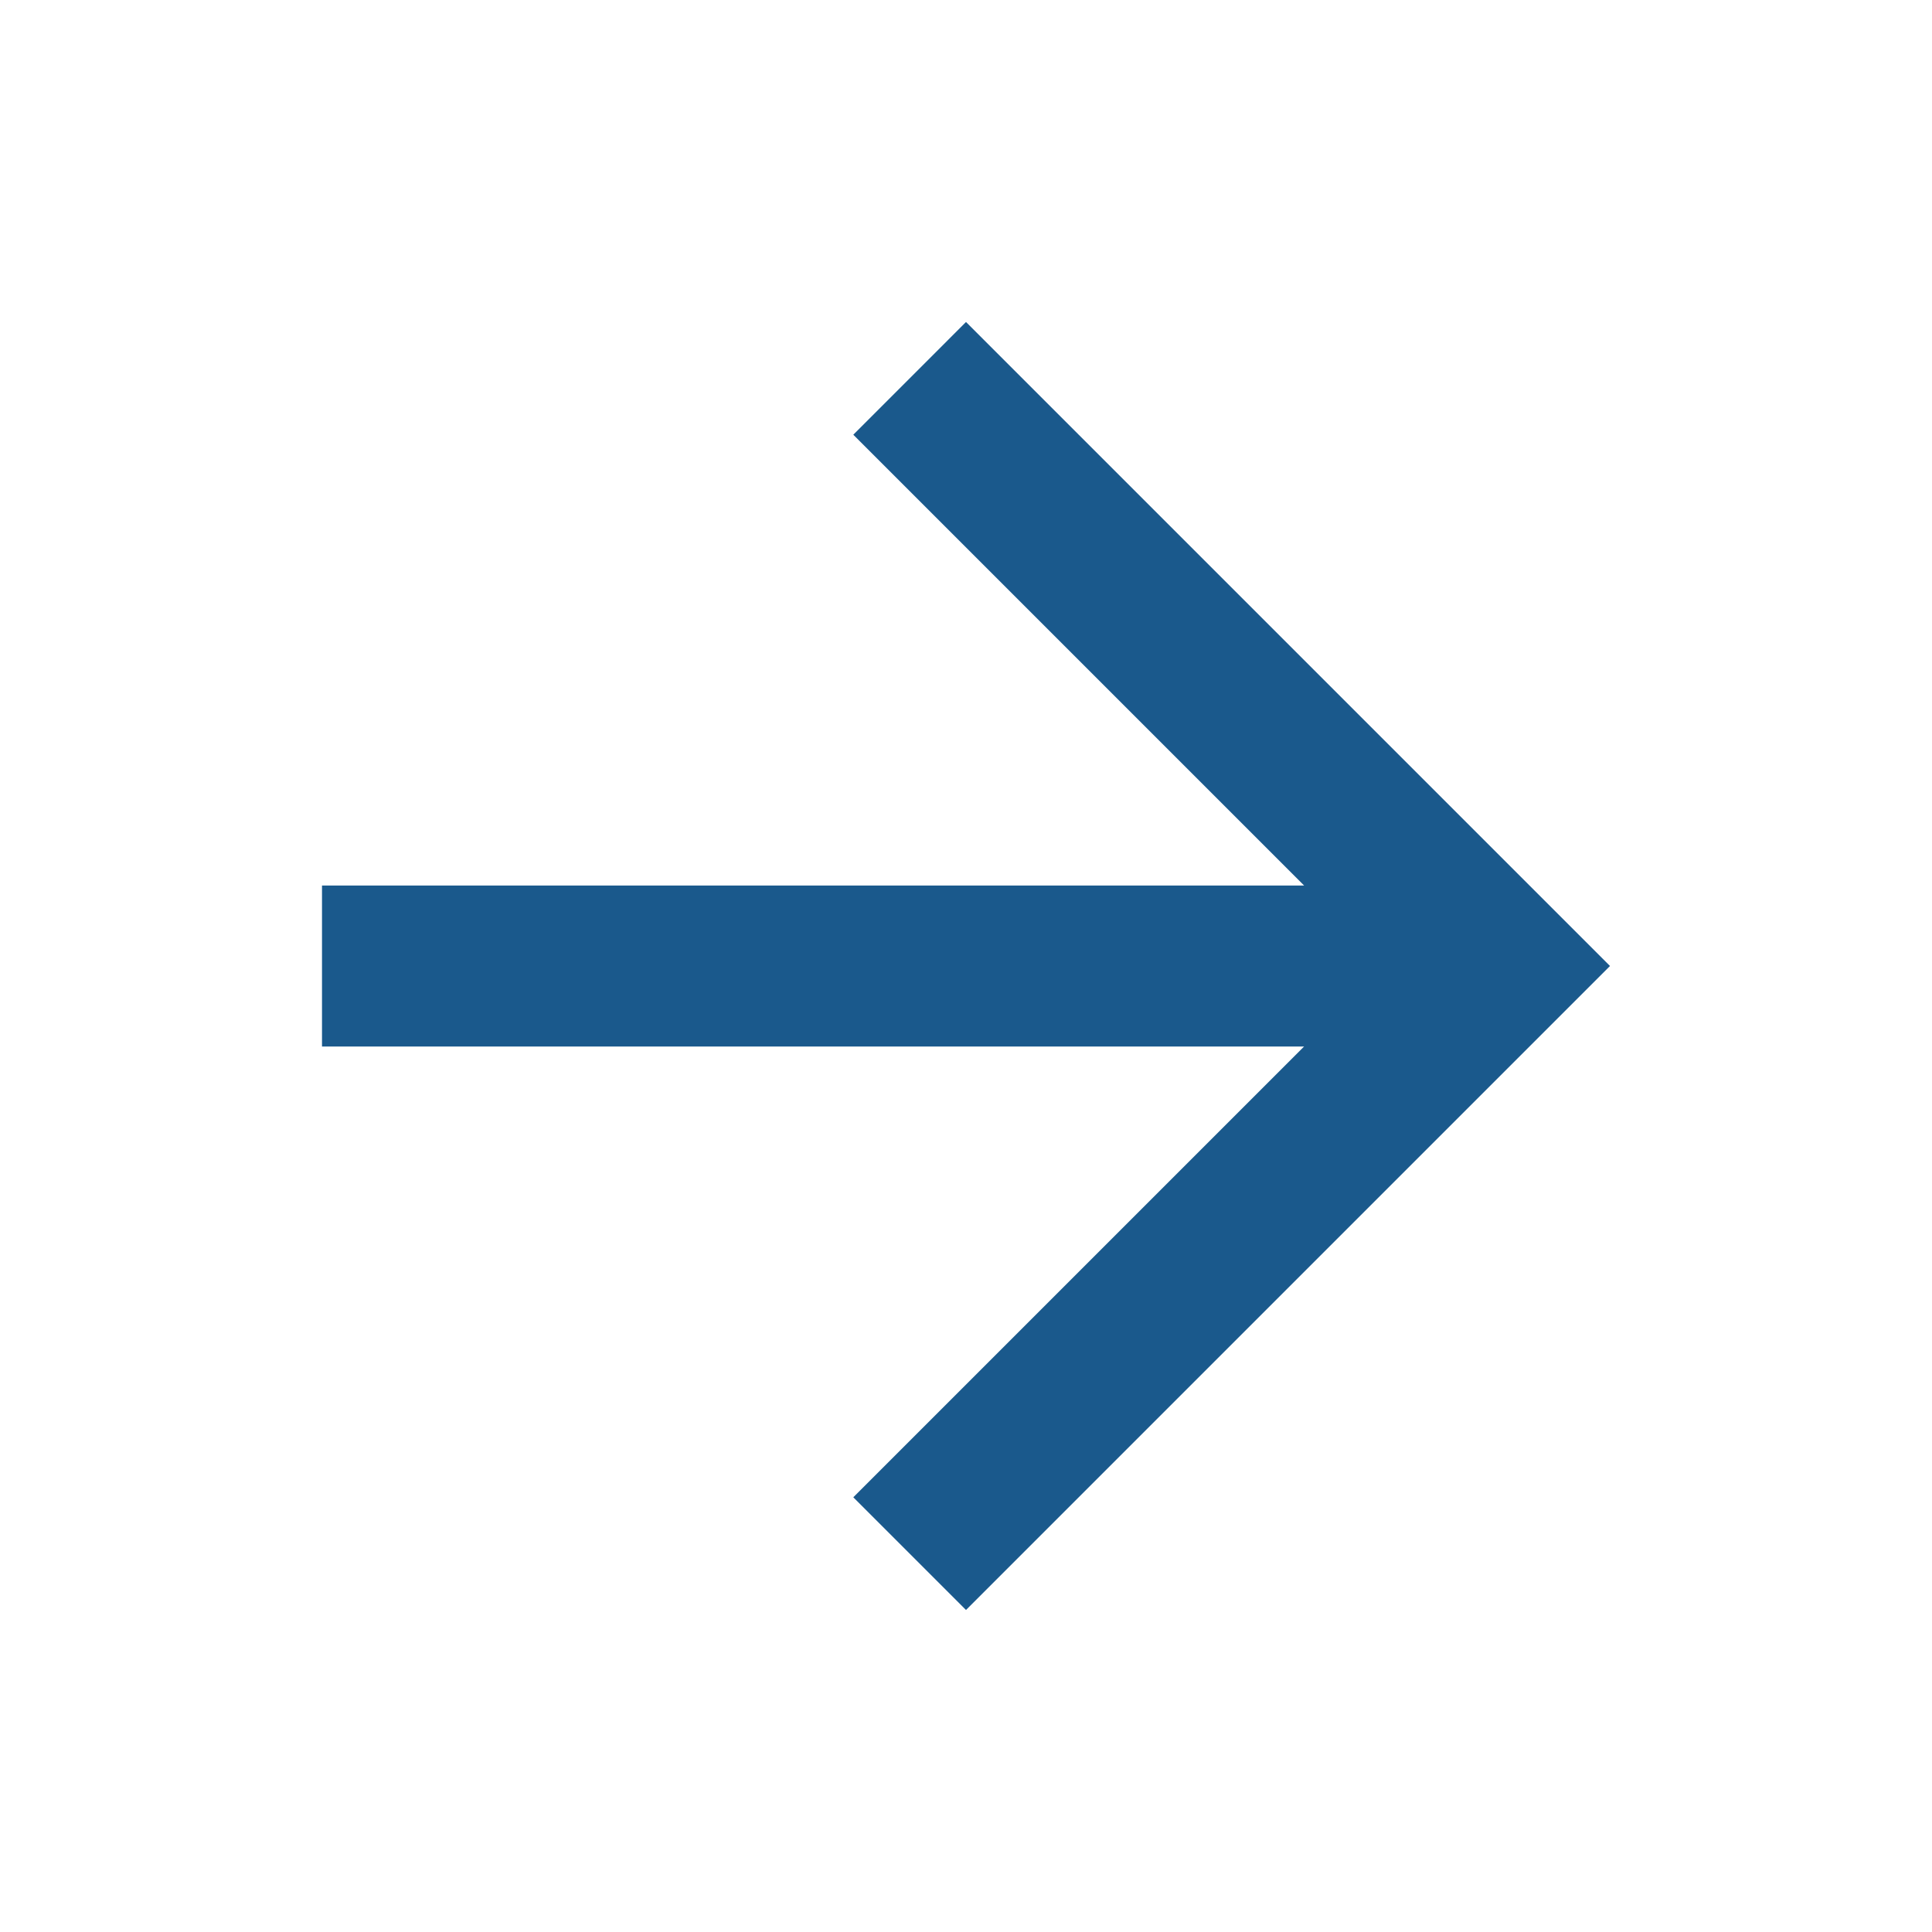 <?xml version="1.0" encoding="utf-8"?>
<!-- Generator: Adobe Illustrator 25.0.0, SVG Export Plug-In . SVG Version: 6.00 Build 0)  -->
<svg version="1.1" id="Capa_1" xmlns="http://www.w3.org/2000/svg" xmlns:xlink="http://www.w3.org/1999/xlink" x="0px" y="0px"
	 viewBox="0 0 24 24" style="enable-background:new 0 0 24 24;" xml:space="preserve">
<style type="text/css">
	.st0{fill:#1A598C;}
</style>
<path class="st0" d="M16.2,13H4v-2h12.2l-5.6-5.6L12,4l8,8l-8,8l-1.4-1.4L16.2,13z"/>
</svg>
